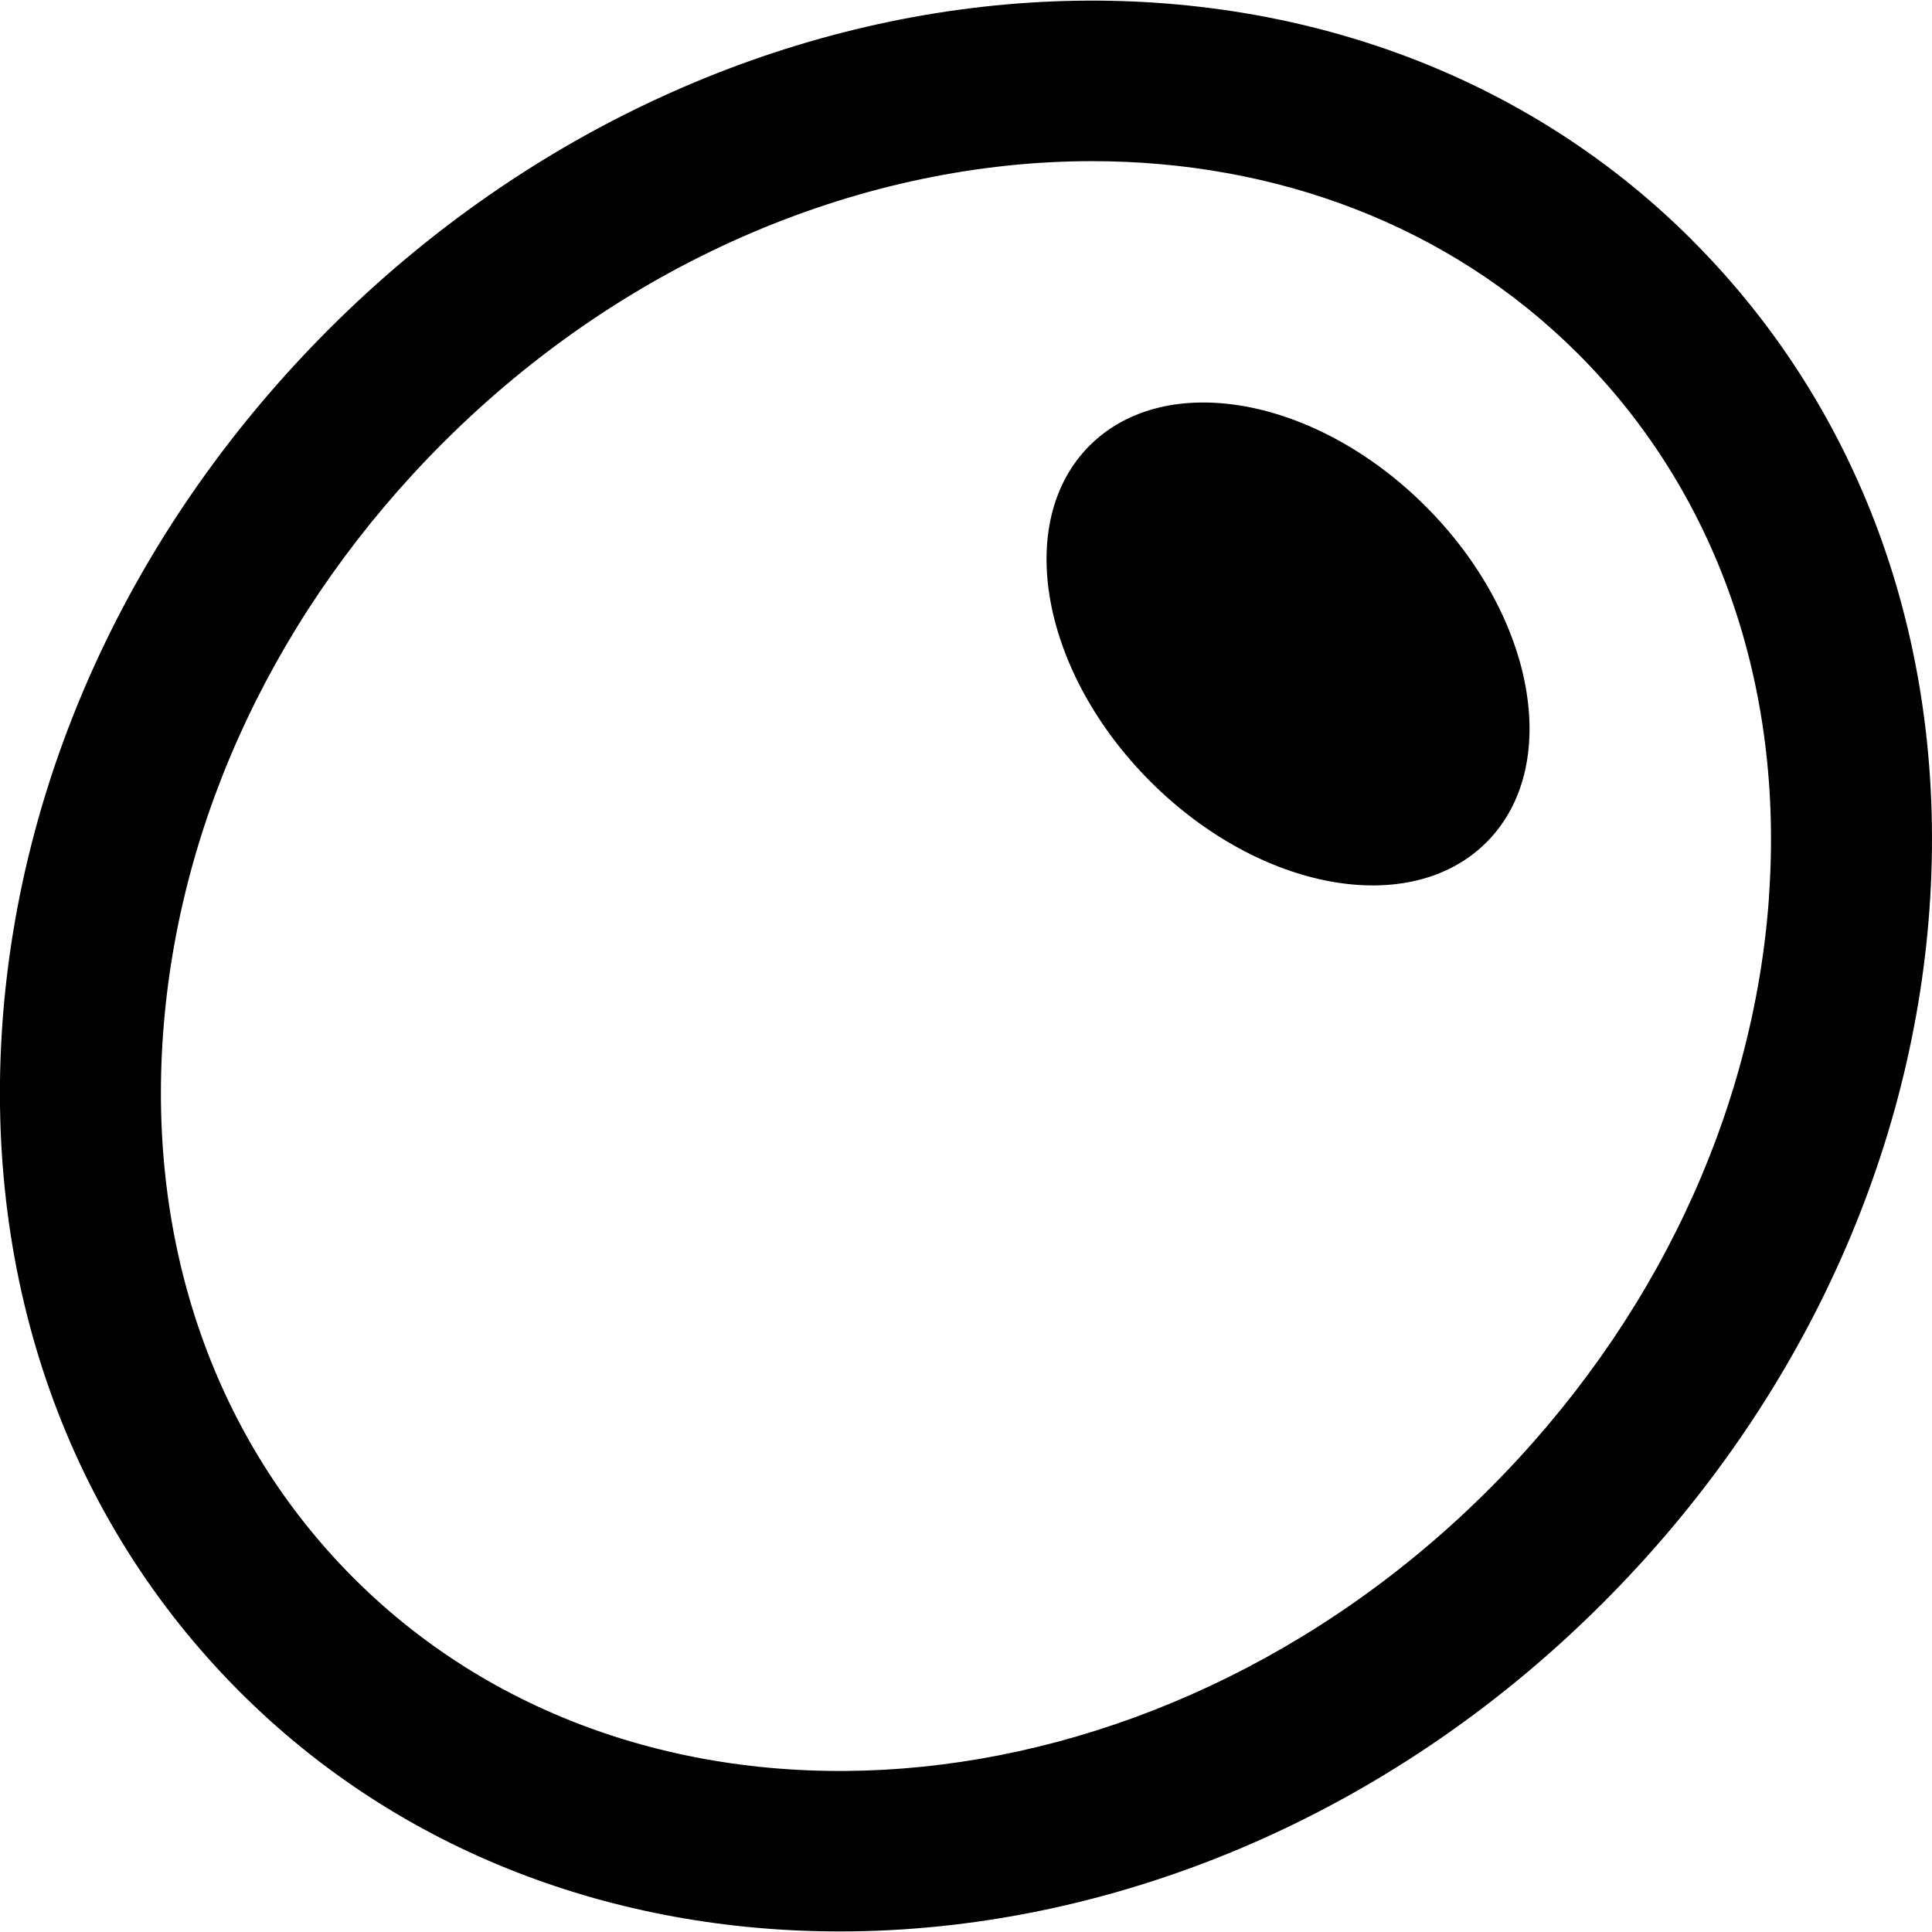 <?xml version="1.0" encoding="UTF-8"?>
<svg xmlns="http://www.w3.org/2000/svg" id="Layer_1" data-name="Layer 1" viewBox="0 0 24 24">
  <path d="m21.019,2.981C16.655-1.38,9.062-.887,4.088,4.087,1.697,6.478.257,9.54.03,12.711c-.229,3.225.818,6.175,2.951,8.308,1.995,1.995,4.664,2.974,7.451,2.974,3.308,0,6.78-1.38,9.479-4.08,2.391-2.39,3.831-5.453,4.058-8.624.229-3.225-.818-6.175-2.951-8.308Zm.956,8.166c-.191,2.691-1.427,5.302-3.477,7.352-4.192,4.193-10.519,4.691-14.103,1.106-1.717-1.717-2.559-4.114-2.37-6.751.191-2.691,1.427-5.302,3.477-7.352,2.312-2.312,5.272-3.5,8.064-3.5,2.271,0,4.431.787,6.038,2.394,1.717,1.717,2.559,4.114,2.37,6.751Zm-4.265-4.857c1.361,1.361,1.7,3.23.755,4.174s-2.813.606-4.174-.755-1.7-3.23-.755-4.174,2.813-.606,4.174.755Z"/>
</svg>
